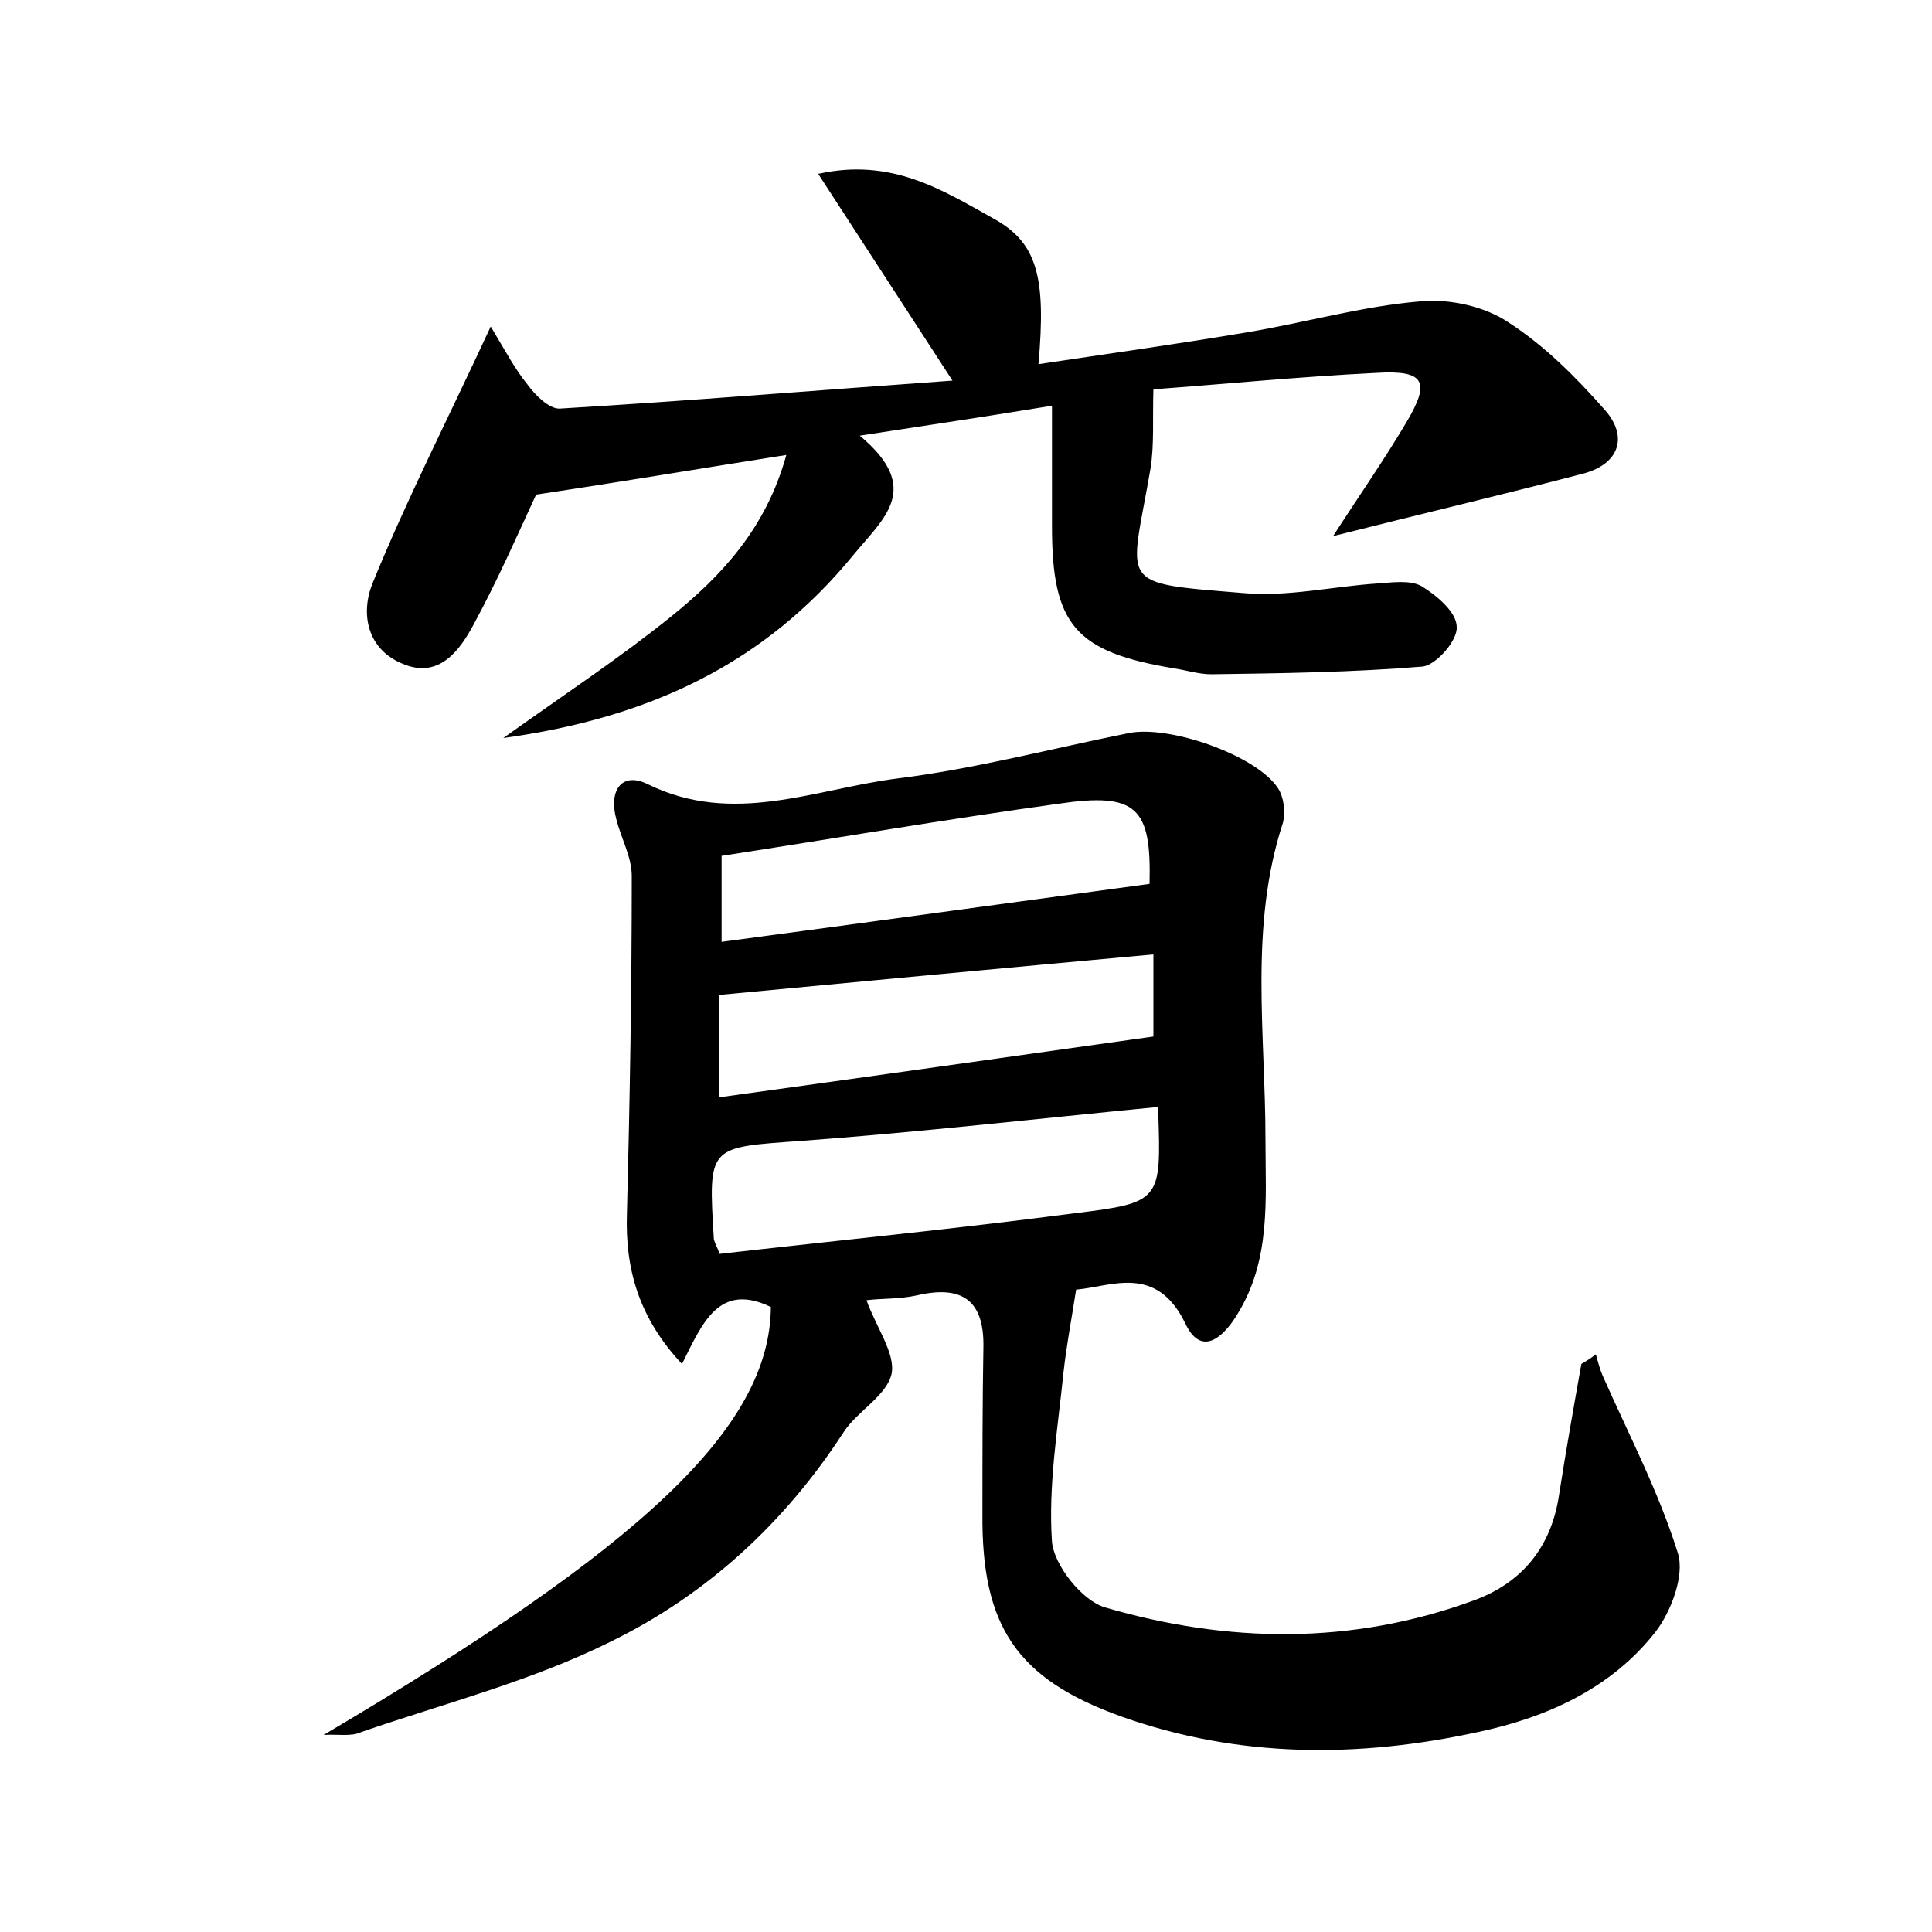 <?xml version="1.0" encoding="utf-8"?>
<!-- Generator: Adobe Illustrator 22.0.0, SVG Export Plug-In . SVG Version: 6.00 Build 0)  -->
<svg version="1.1" id="图层_1" xmlns="http://www.w3.org/2000/svg" xmlns:xlink="http://www.w3.org/1999/xlink" x="0px" y="0px"
	 viewBox="0 0 200 200" style="enable-background:new 0 0 200 200;" xml:space="preserve">
<style type="text/css">
	.st0{fill:#FFFFFF;}
</style>
<g>
	
	<path d="M33.5,179.6c33-19.5,46.2-31.8,46.3-44.3c-5.4-2.6-7.1,1.7-9.2,5.9c-4.5-4.8-5.9-9.9-5.7-15.6c0.3-11.6,0.5-23.3,0.5-34.9
		c0-2-1.1-3.9-1.6-5.9c-0.8-2.9,0.5-5,3.3-3.6c8.8,4.3,17.2,0.5,25.7-0.6c8.1-1,16-3.1,24-4.7c4.2-0.9,13.3,2.3,15.5,5.7
		c0.6,0.9,0.8,2.5,0.5,3.6C129.3,95.9,131,107,131,118c0,6.2,0.6,12.5-3,18.2c-1.5,2.4-3.7,4.2-5.3,0.8c-3-6.2-7.7-3.8-11.3-3.5
		c-0.5,3.2-1,5.8-1.3,8.5c-0.6,5.9-1.6,11.8-1.2,17.6c0.2,2.4,3.1,6.1,5.5,6.8c12.7,3.7,25.5,3.9,38.1-0.7c5-1.8,8.1-5.5,8.9-11
		c0.7-4.5,1.5-9,2.3-13.5c0.5-0.3,1-0.6,1.5-1c0.2,0.7,0.4,1.5,0.7,2.2c2.7,6.1,5.8,12,7.8,18.4c0.7,2.3-0.7,6-2.3,8.1
		c-4.6,5.9-11.3,8.9-18.4,10.4c-12.4,2.7-24.8,2.7-36.9-1.6c-10.9-3.9-14.5-9.4-14.4-21c0-5.7,0-11.5,0.1-17.2
		c0.1-4.9-2.2-6.5-6.9-5.4c-1.8,0.4-3.7,0.3-5.2,0.5c1,2.8,3,5.5,2.6,7.6c-0.5,2.3-3.6,3.9-5,6.1c-6.1,9.4-14.2,16.8-24,21.6
		c-8.2,4.1-17.2,6.4-25.9,9.4C36.4,179.8,34.9,179.5,33.5,179.6z M74.5,129.8c12.3-1.4,24.5-2.6,36.7-4.2c9-1.1,9-1.3,8.7-10.5
		c0-0.4-0.2-0.8-0.1-0.5c-12.4,1.2-24.6,2.6-36.8,3.5c-9.7,0.7-9.7,0.4-9.1,10.2C74,128.7,74.2,129,74.5,129.8z M74.4,113.6
		c15.2-2.1,30.1-4.2,45-6.3c0-2.2,0-5.3,0-8.5c-15.4,1.4-30.2,2.8-45,4.2C74.4,106.8,74.4,110.1,74.4,113.6z M119,91.5
		c0.2-7.9-1.3-9.5-9.4-8.3c-11.6,1.6-23.2,3.6-34.9,5.4c0,3,0,5.8,0,8.9C89.7,95.5,104.2,93.5,119,91.5z"/>
	<path d="M138,55.5c2.7-4.2,5.3-7.9,7.6-11.8c2.5-4.2,1.9-5.4-3.1-5.1c-8.1,0.4-16.2,1.2-23.1,1.7c-0.1,3.1,0.1,5.7-0.3,8.2
		c-2.1,12.3-3.7,11.8,9.7,12.9c4.5,0.4,9.2-0.7,13.8-1c1.5-0.1,3.4-0.4,4.6,0.3c1.6,1,3.6,2.7,3.6,4.2c0.1,1.4-2.1,3.9-3.5,4.1
		c-7.3,0.6-14.6,0.7-21.9,0.8c-1.3,0-2.5-0.4-3.8-0.6c-10.3-1.7-12.7-4.5-12.7-14.7c0-3.8,0-7.7,0-12.5c-6.7,1.1-12.7,2-19.9,3.1
		c6.6,5.5,2.4,8.6-0.7,12.4c-9.1,11.1-20.9,16.8-36.2,18.9c6.6-4.7,12.2-8.4,17.4-12.6c5.2-4.2,9.8-9.1,11.9-16.7
		c-8.9,1.4-17.2,2.8-25.9,4.1c-1.9,4.1-4,8.9-6.5,13.5c-1.4,2.6-3.5,5.5-7.1,4.1c-4-1.5-4.6-5.4-3.3-8.5c3.5-8.6,7.8-17,12.2-26.5
		c1.5,2.5,2.5,4.4,3.8,6c0.8,1.1,2.2,2.5,3.3,2.5c13.4-0.8,26.7-1.9,40.7-2.9C93.8,32,89.5,25.4,84.7,18c7.6-1.7,12.9,1.7,18.1,4.6
		c4.6,2.5,5.5,6.1,4.7,15.1c7.3-1.1,14.5-2.1,21.6-3.3c6-1,11.9-2.7,17.9-3.2c3-0.3,6.7,0.5,9.2,2.2c3.7,2.4,6.9,5.6,9.9,9
		c2.5,2.8,1.5,5.6-2.1,6.6C155.6,51.2,147.1,53.2,138,55.5z"/>
	
	
	
</g>
</svg>
